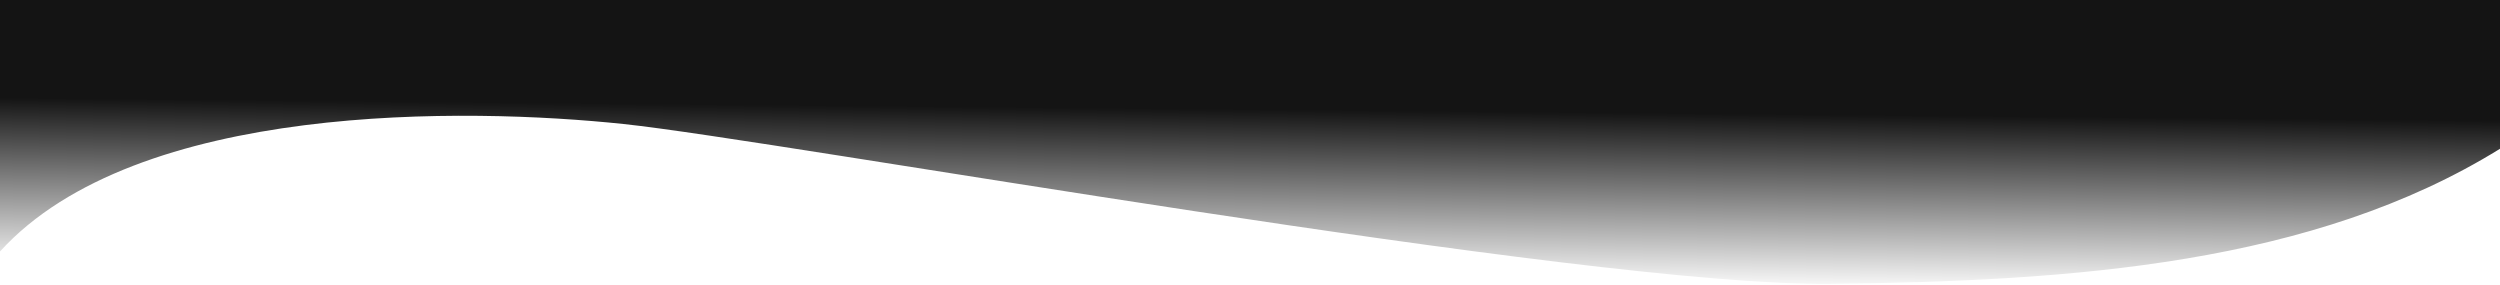 <svg width="1440" height="164" viewBox="0 0 1440 164" fill="none" xmlns="http://www.w3.org/2000/svg">
<path d="M0 144.86C78.682 58.296 269.188 61.952 358.997 71.416C448.807 80.88 913.772 164.997 1053.93 163.5C1194.08 162.004 1332.69 152.161 1440 85.688V0H0V144.86Z" fill="url(#paint0_linear_25_32)"/>
<defs>
<linearGradient id="paint0_linear_25_32" x1="620" y1="62.198" x2="619.067" y2="163.521" gradientUnits="userSpaceOnUse">
<stop stop-opacity="0.92"/>
<stop offset="1" stop-opacity="0"/>
</linearGradient>
</defs>
</svg>
